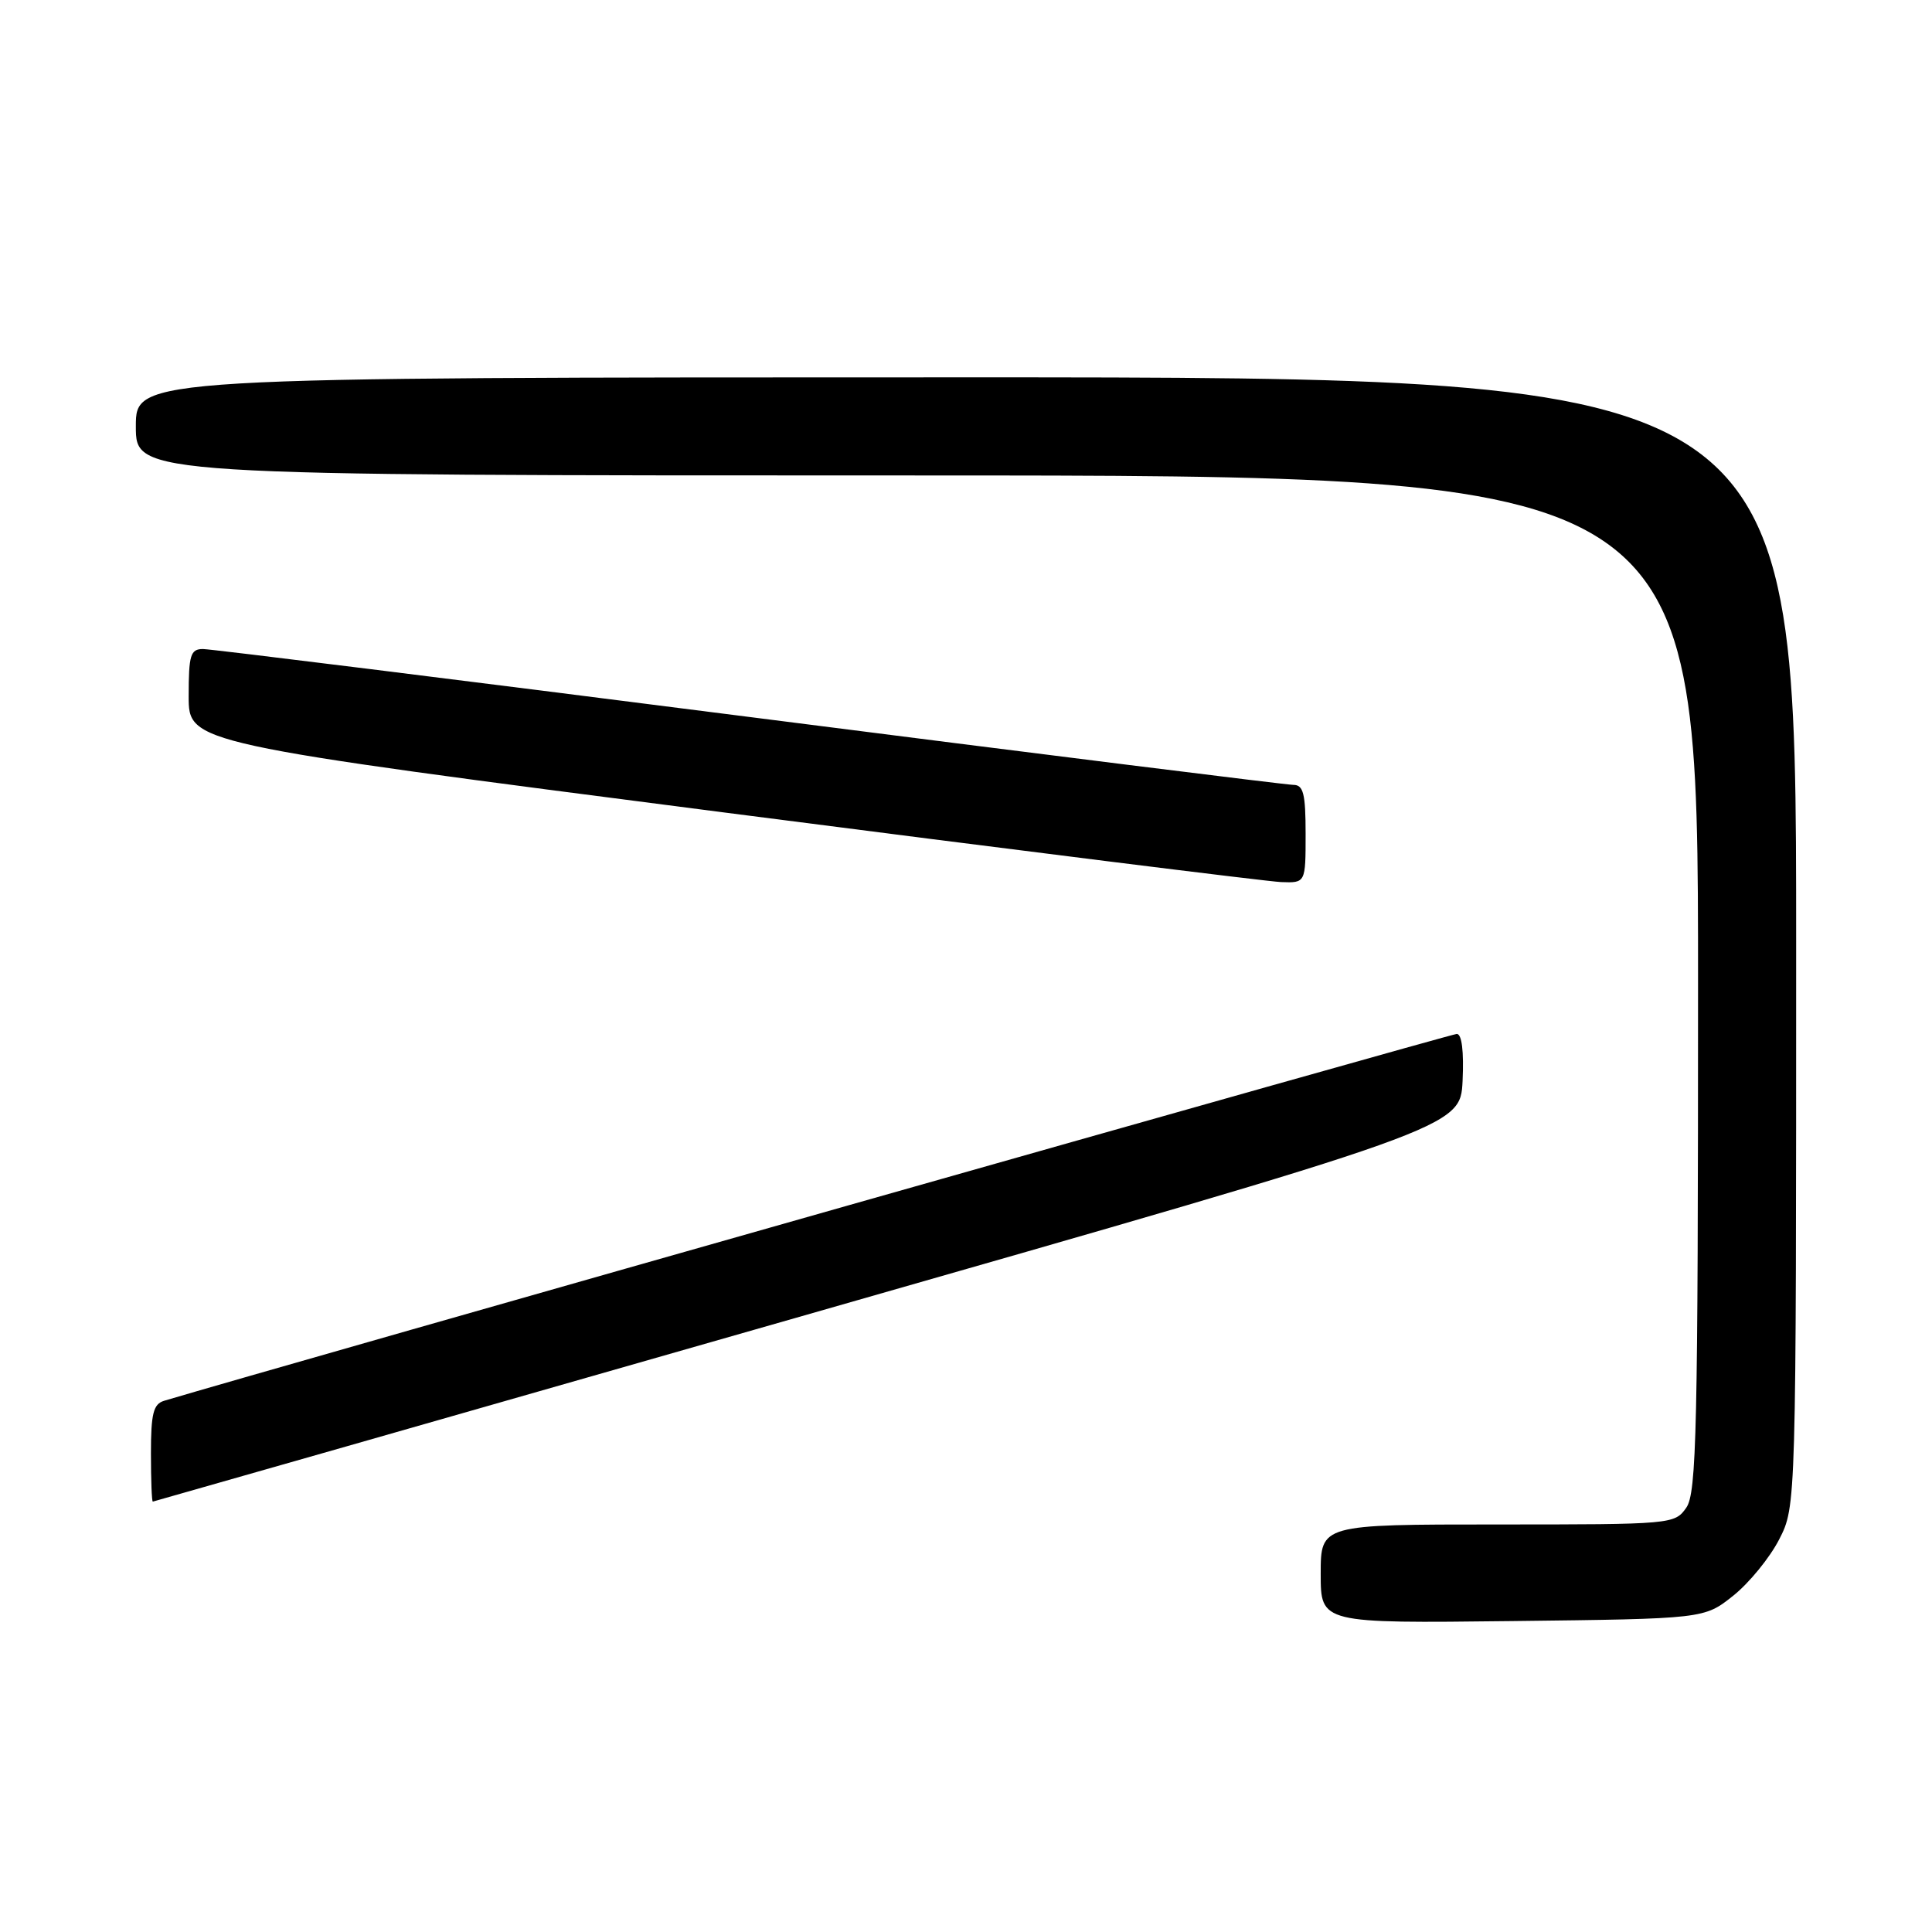<?xml version="1.0" encoding="UTF-8" standalone="no"?>
<!DOCTYPE svg PUBLIC "-//W3C//DTD SVG 1.1//EN" "http://www.w3.org/Graphics/SVG/1.1/DTD/svg11.dtd" >
<svg xmlns="http://www.w3.org/2000/svg" xmlns:xlink="http://www.w3.org/1999/xlink" version="1.1" viewBox="0 0 256 256">
 <g >
 <path fill="currentColor"
d=" M 229.66 211.44 C 231.77 209.76 234.51 206.40 235.75 203.98 C 238.00 199.58 238.00 199.58 238.00 124.79 C 238.00 50.00 238.00 50.00 128.00 50.00 C 18.00 50.00 18.00 50.00 18.00 56.50 C 18.00 63.00 18.00 63.00 121.50 63.00 C 225.00 63.00 225.00 63.00 225.00 130.28 C 225.00 189.55 224.81 197.82 223.44 199.78 C 221.91 201.97 221.54 202.00 198.44 202.00 C 175.00 202.00 175.00 202.00 175.00 208.55 C 175.00 215.10 175.00 215.10 200.41 214.80 C 225.82 214.50 225.82 214.50 229.66 211.44 Z  M 107.00 174.18 C 193.50 149.43 193.50 149.43 193.80 143.22 C 193.98 139.31 193.70 137.00 193.03 137.00 C 192.27 137.00 35.99 181.35 21.75 185.61 C 20.32 186.04 20.00 187.31 20.00 192.57 C 20.00 196.11 20.11 198.99 20.25 198.97 C 20.39 198.95 59.42 187.80 107.00 174.18 Z  M 173.00 110.50 C 173.00 105.18 172.71 104.00 171.38 104.00 C 170.49 104.00 138.05 99.95 99.28 95.00 C 60.51 90.05 27.94 86.00 26.90 86.00 C 25.24 86.00 25.00 86.78 25.00 92.25 C 25.00 98.50 25.00 98.50 95.75 107.63 C 134.66 112.65 167.96 116.81 169.75 116.88 C 173.00 117.00 173.00 117.00 173.00 110.50 Z "/>
</g>
</svg>